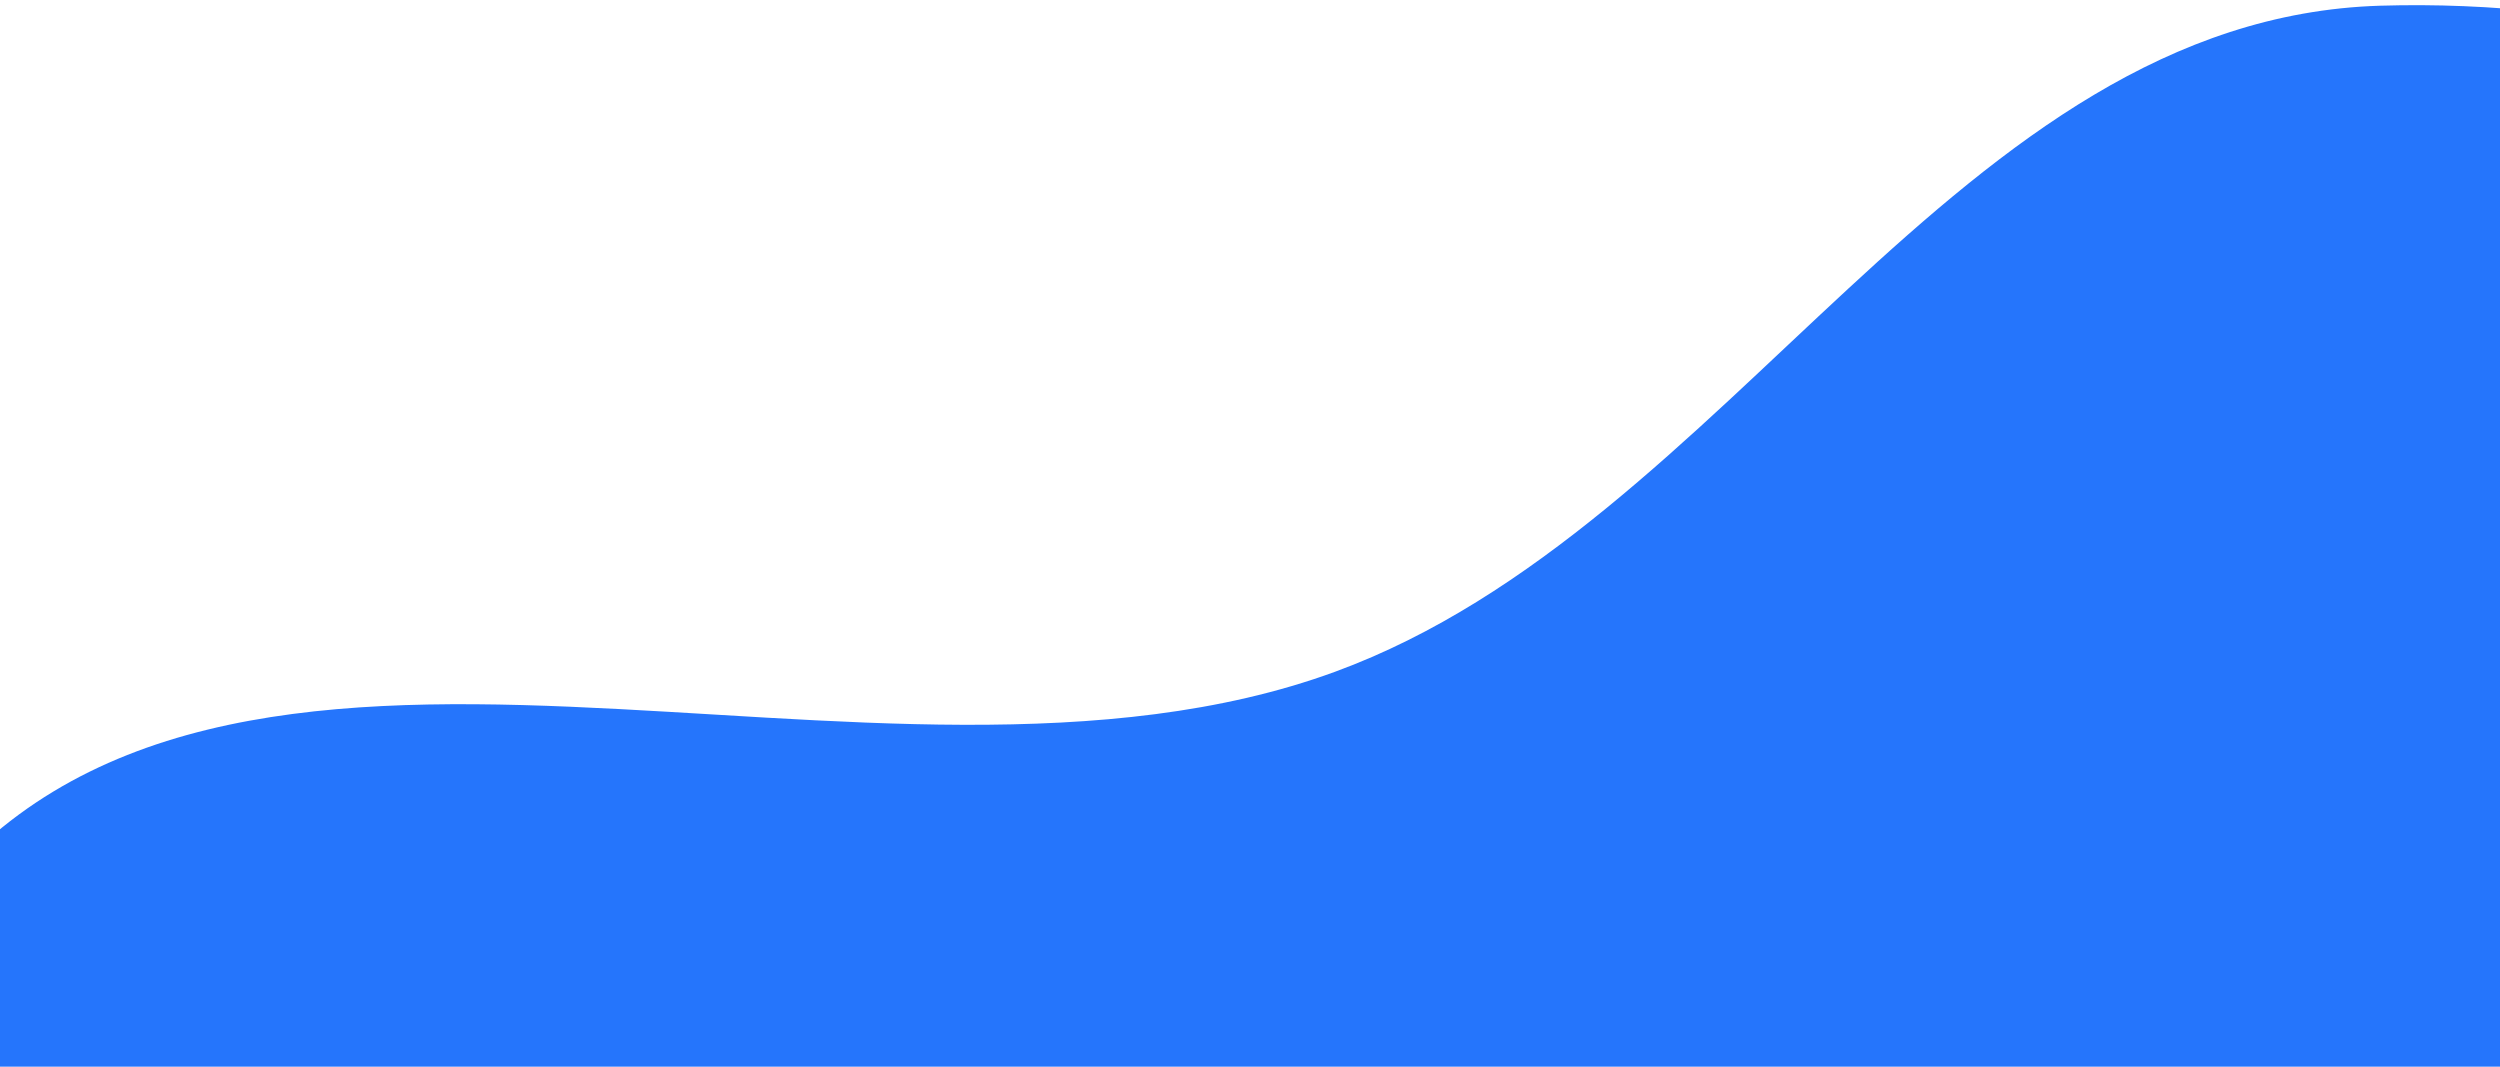 <svg width="375" height="160" viewBox="0 0 375 160" fill="none" xmlns="http://www.w3.org/2000/svg">
<path fill-rule="evenodd" clip-rule="evenodd" d="M357.022 0.856C423.968 -1.185 492.722 35.884 531.25 90.671C568.294 143.348 544.577 214.023 551.919 278.001C559.235 341.752 594.861 403.744 574.148 464.478C551.641 530.468 502.391 591.658 436.842 615.417C372.896 638.595 302.896 611.556 240.035 585.58C186.927 563.634 147.992 522.334 109.135 479.999C70.383 437.779 34.347 394.992 15.446 340.891C-7.852 274.205 -54.178 191.848 -11.093 135.87C33.563 77.853 131.54 125.968 200.275 100.758C259.904 78.887 293.538 2.79 357.022 0.856Z" fill="#2575FC"/>
</svg>
